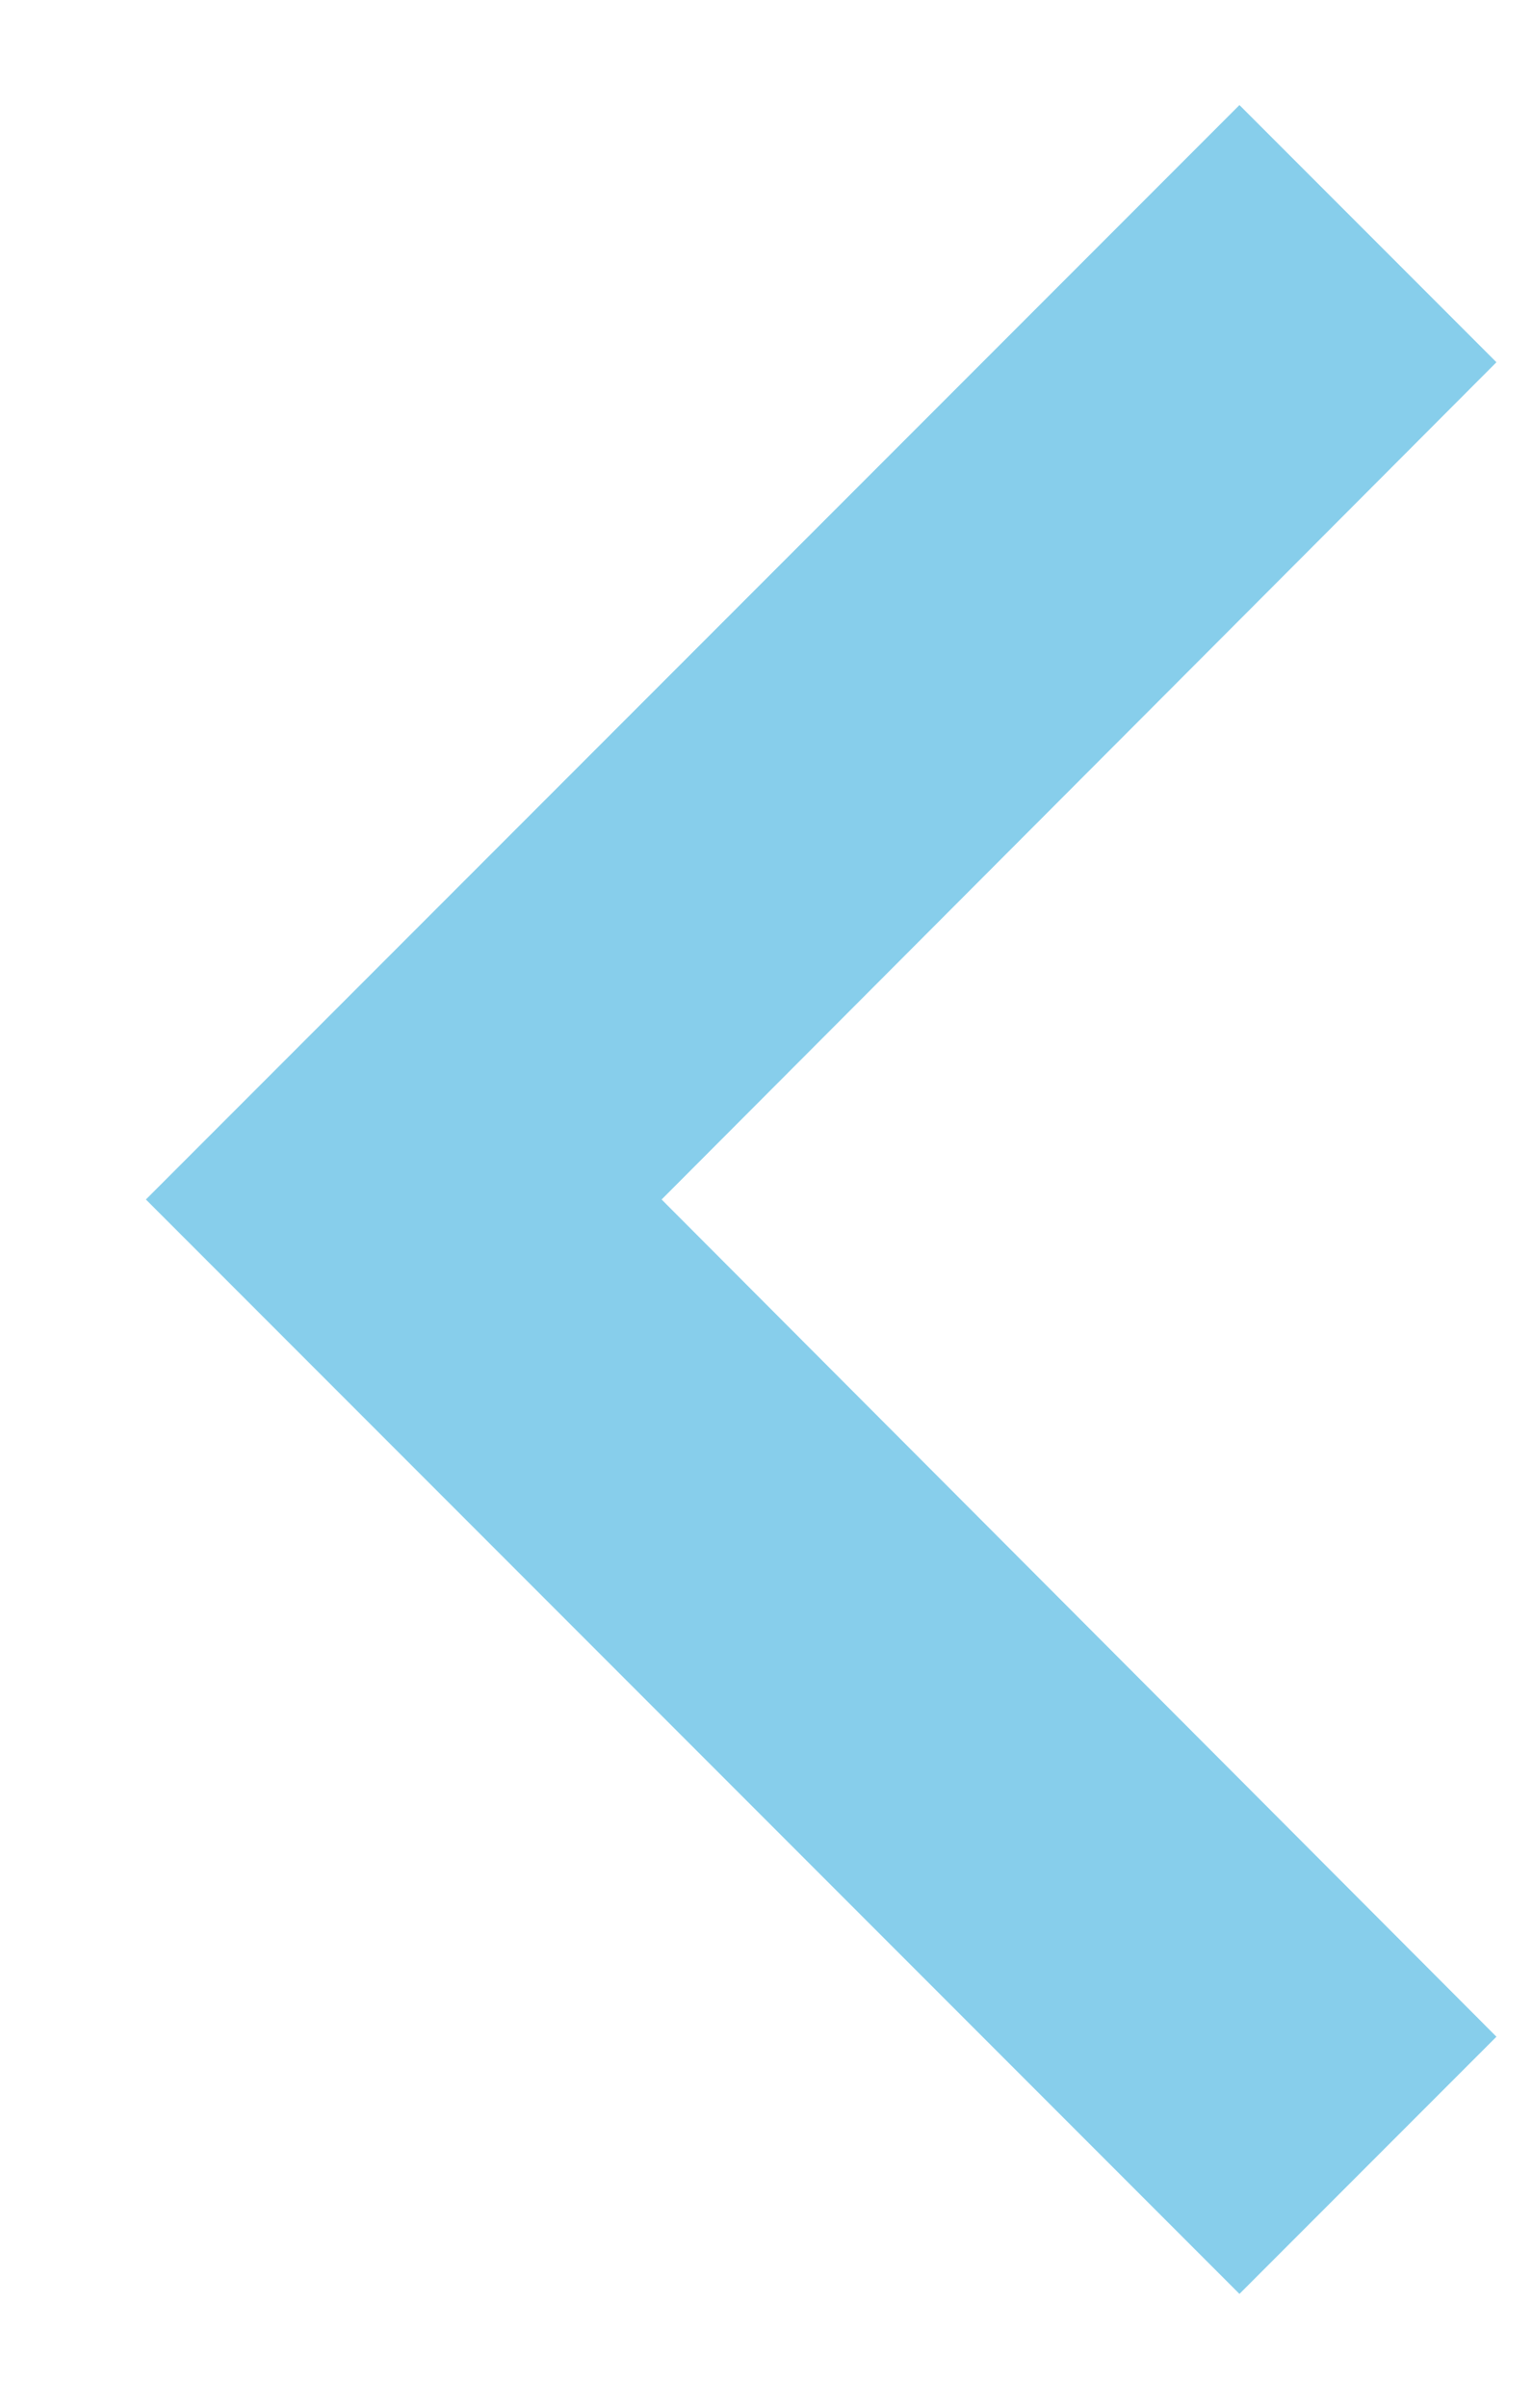<svg width="7" height="11" viewBox="0 0 7 11" fill="none" xmlns="http://www.w3.org/2000/svg">
<path d="M6.842 1.655L5.667 0.48L0.667 5.48L5.667 10.48L6.842 9.305L3.025 5.48L6.842 1.655Z" fill="#87CEEB"/>
</svg>
